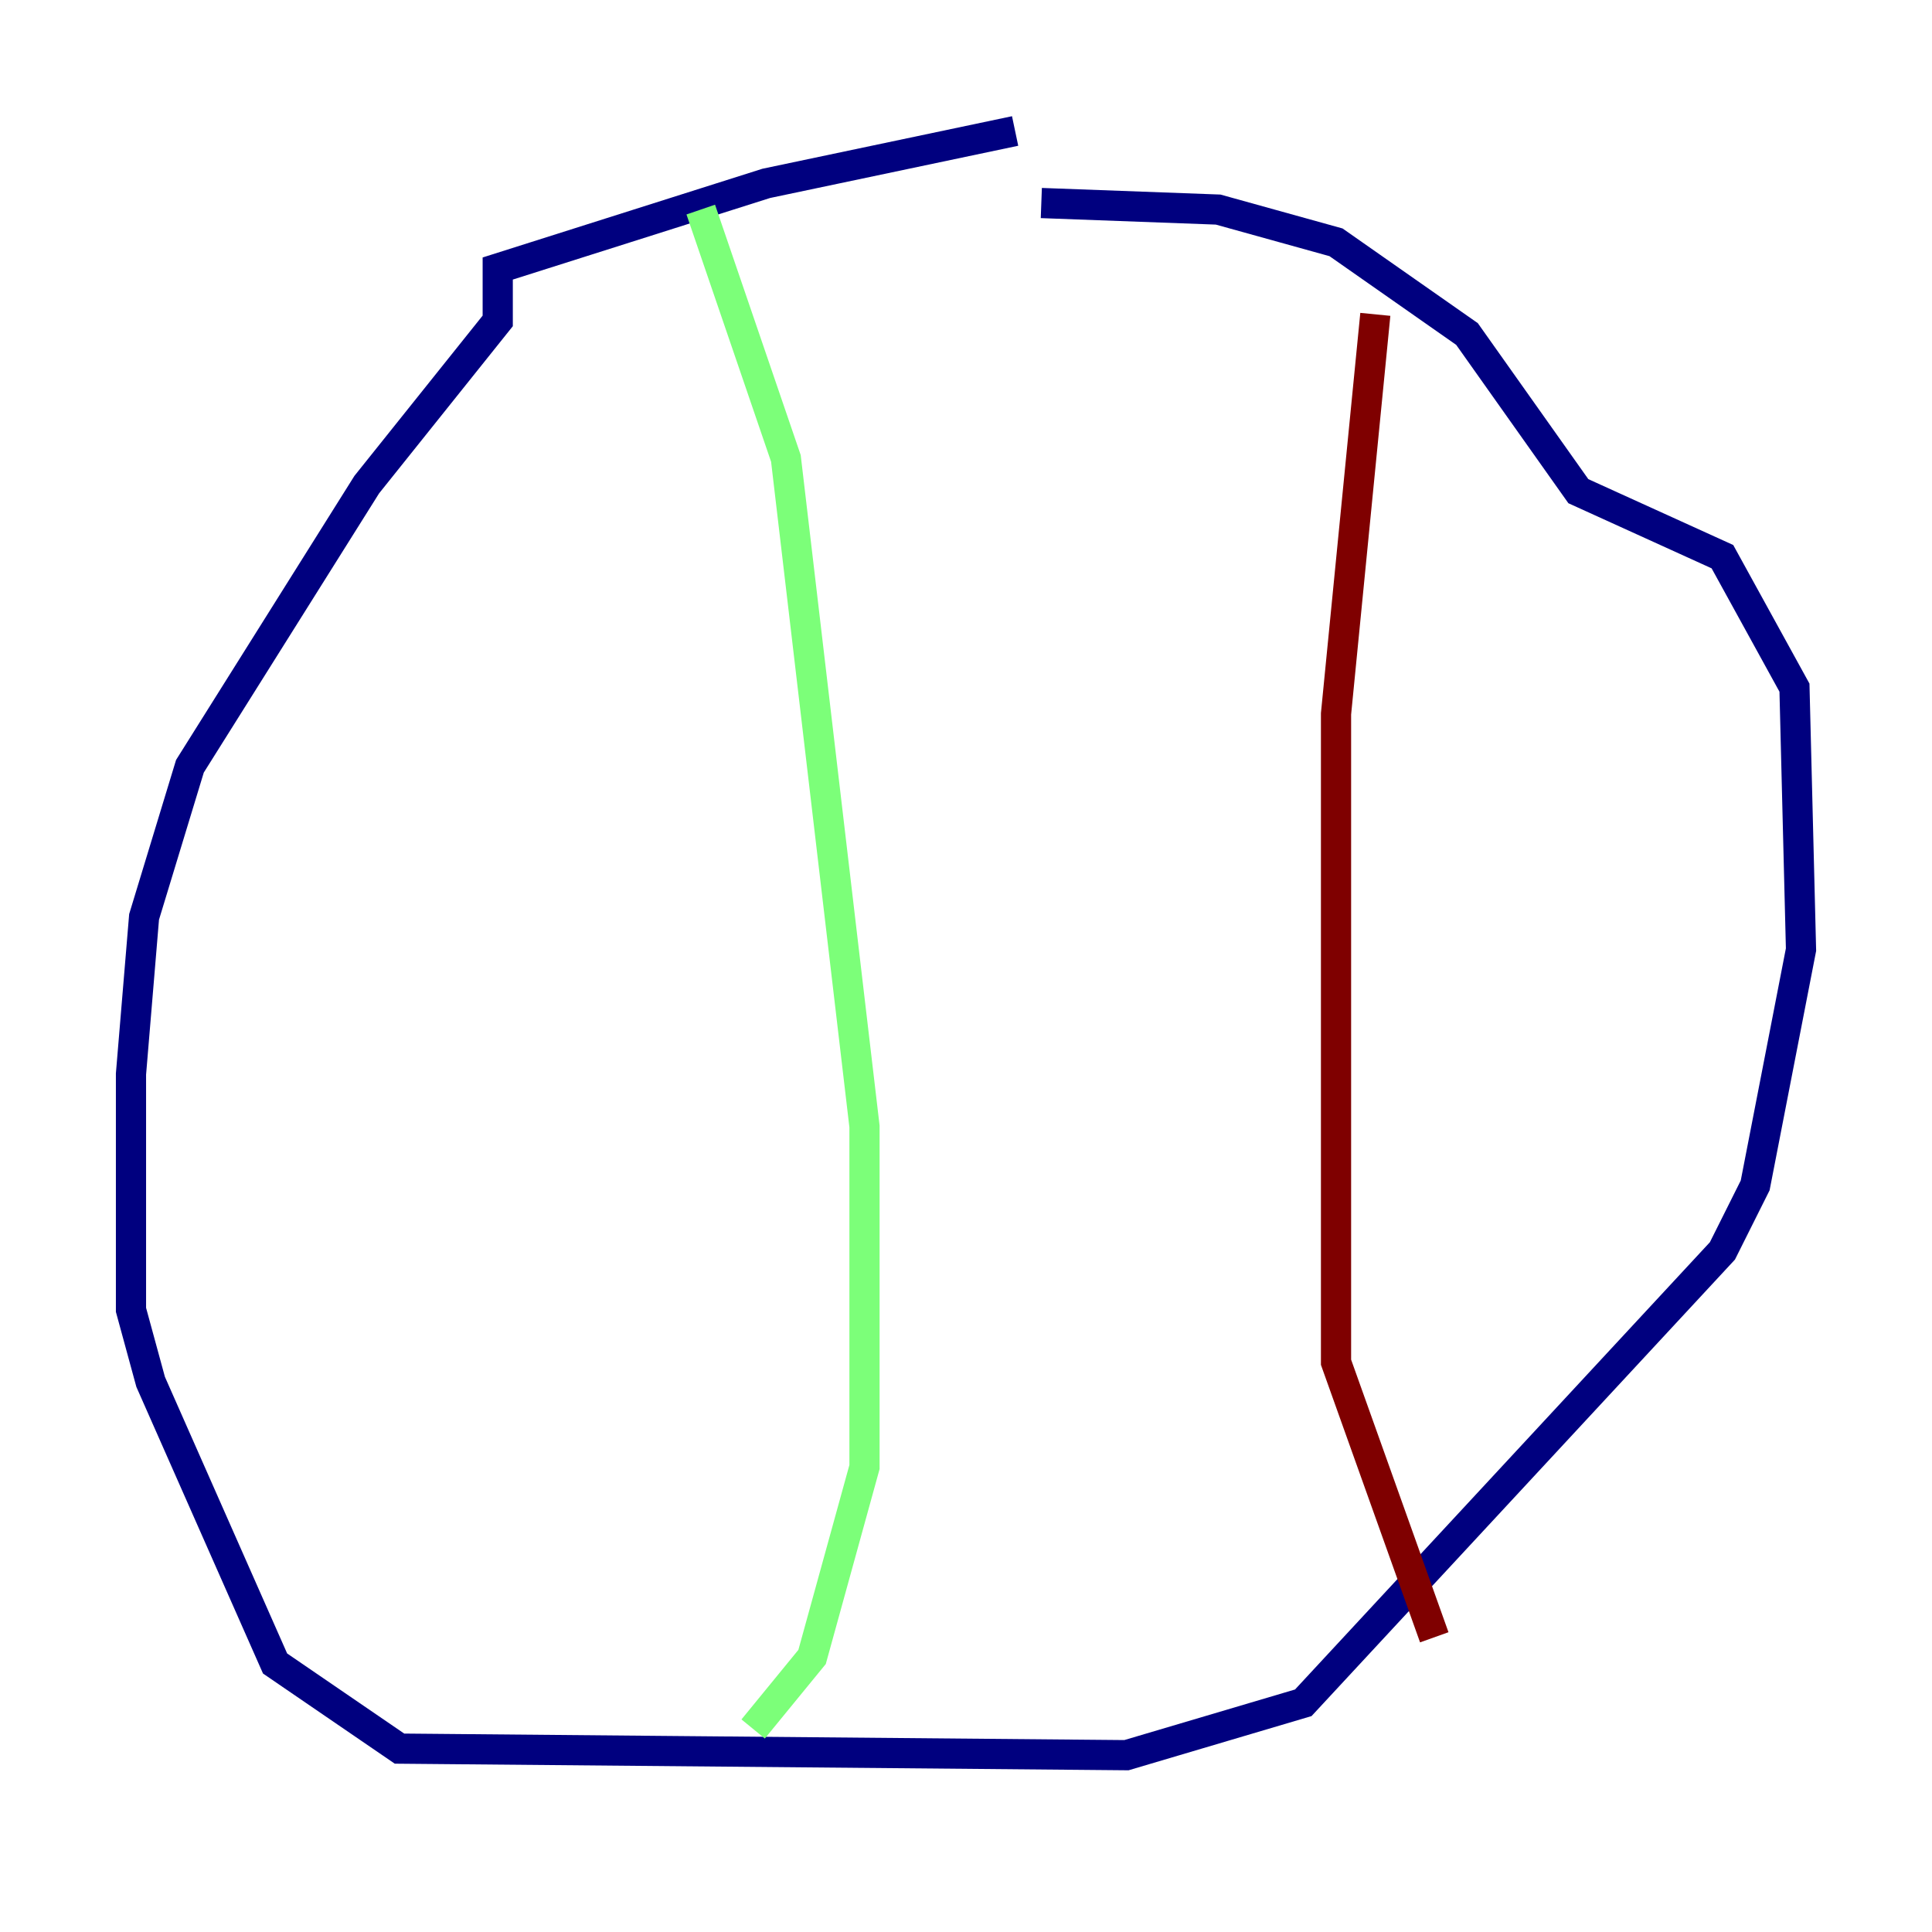 <?xml version="1.0" encoding="utf-8" ?>
<svg baseProfile="tiny" height="128" version="1.2" viewBox="0,0,128,128" width="128" xmlns="http://www.w3.org/2000/svg" xmlns:ev="http://www.w3.org/2001/xml-events" xmlns:xlink="http://www.w3.org/1999/xlink"><defs /><polyline fill="none" points="67.254,8.678 50.766,12.149 32.976,17.79 32.976,21.261 24.298,32.108 12.583,50.766 9.546,60.746 8.678,71.159 8.678,86.78 9.98,91.552 18.224,110.21 26.468,115.851 74.63,116.285 86.346,112.814 114.115,82.875 116.285,78.536 119.322,62.915 118.888,45.559 114.115,36.881 104.57,32.542 97.193,22.129 88.515,16.054 80.705,13.885 68.99,13.451" stroke="#00007f" stroke-width="2" /><polyline fill="none" points="46.427,13.885 52.068,30.373 57.275,74.63 57.275,97.193 53.803,109.776 49.898,114.549" stroke="#7cff79" stroke-width="2" /><polyline fill="none" points="91.119,20.827 88.515,47.295 88.515,90.251 95.024,108.475" stroke="#7f0000" stroke-width="2" /></svg>